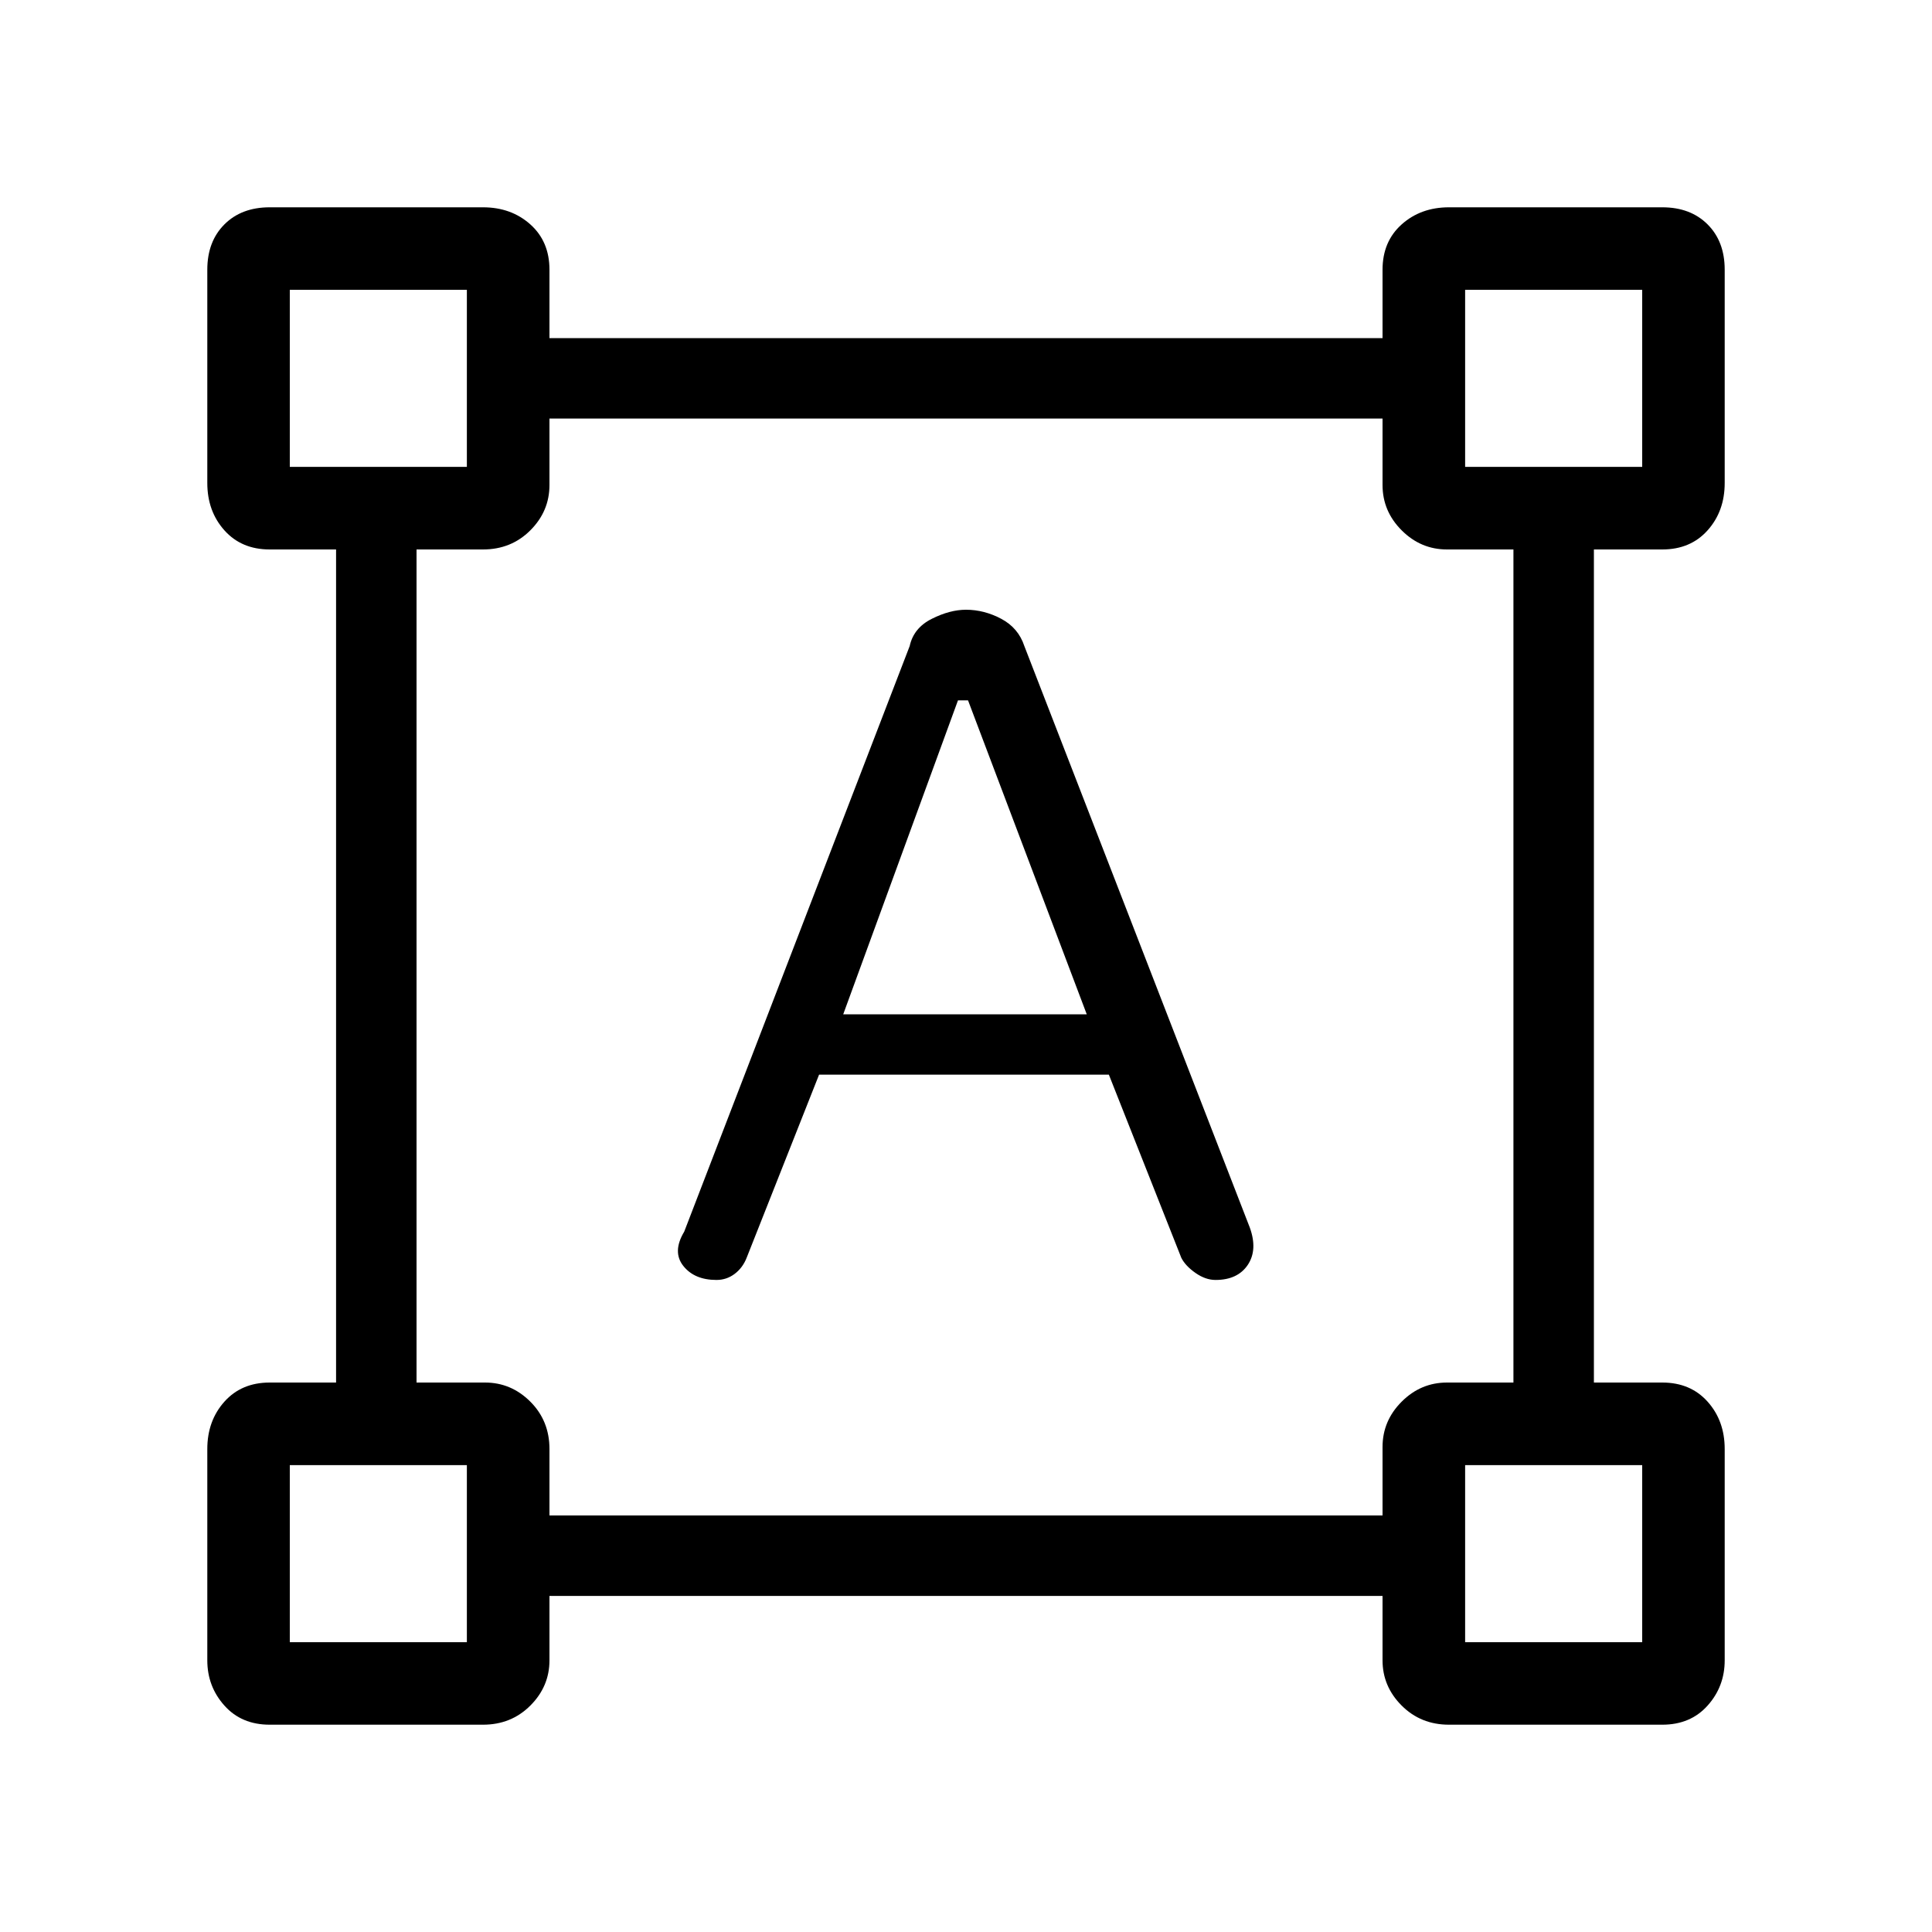 <svg xmlns="http://www.w3.org/2000/svg" height="20" width="20"><path d="M2.792 17.854Q2.5 17.854 2.323 17.656Q2.146 17.458 2.146 17.188V15Q2.146 14.708 2.323 14.51Q2.5 14.312 2.792 14.312H3.479V5.688H2.792Q2.5 5.688 2.323 5.49Q2.146 5.292 2.146 5V2.792Q2.146 2.5 2.323 2.323Q2.5 2.146 2.792 2.146H5Q5.292 2.146 5.49 2.323Q5.688 2.5 5.688 2.792V3.5H14.312V2.792Q14.312 2.5 14.51 2.323Q14.708 2.146 15 2.146H17.208Q17.5 2.146 17.677 2.323Q17.854 2.5 17.854 2.792V5Q17.854 5.292 17.677 5.49Q17.5 5.688 17.208 5.688H16.5V14.312H17.208Q17.5 14.312 17.677 14.51Q17.854 14.708 17.854 15V17.188Q17.854 17.458 17.677 17.656Q17.5 17.854 17.208 17.854H15Q14.708 17.854 14.51 17.656Q14.312 17.458 14.312 17.188V16.521H5.688V17.188Q5.688 17.458 5.49 17.656Q5.292 17.854 5 17.854ZM5.688 15.688H14.312V14.979Q14.312 14.708 14.51 14.51Q14.708 14.312 14.979 14.312H15.667V5.688H14.979Q14.708 5.688 14.51 5.49Q14.312 5.292 14.312 5.021V4.333H5.688V5.021Q5.688 5.292 5.49 5.49Q5.292 5.688 5 5.688H4.312V14.312H5.021Q5.292 14.312 5.49 14.51Q5.688 14.708 5.688 15ZM7.417 13.25Q7.188 13.25 7.073 13.104Q6.958 12.958 7.083 12.75L9.417 6.688Q9.458 6.5 9.646 6.406Q9.833 6.312 10 6.312Q10.188 6.312 10.365 6.406Q10.542 6.5 10.604 6.688L12.938 12.708Q13.021 12.938 12.917 13.094Q12.812 13.25 12.583 13.25Q12.479 13.25 12.375 13.177Q12.271 13.104 12.229 13.021L11.479 11.125H8.479L7.729 13.021Q7.688 13.125 7.604 13.188Q7.521 13.25 7.417 13.25ZM8.729 10.5H11.25L10.021 7.25H9.917ZM3 4.833H4.833V3H3ZM15.167 4.833H17V3H15.167ZM15.167 17H17V15.167H15.167ZM3 17H4.833V15.167H3ZM15.167 4.833ZM15.167 15.167ZM4.833 15.167ZM4.833 4.833Z"/></svg>